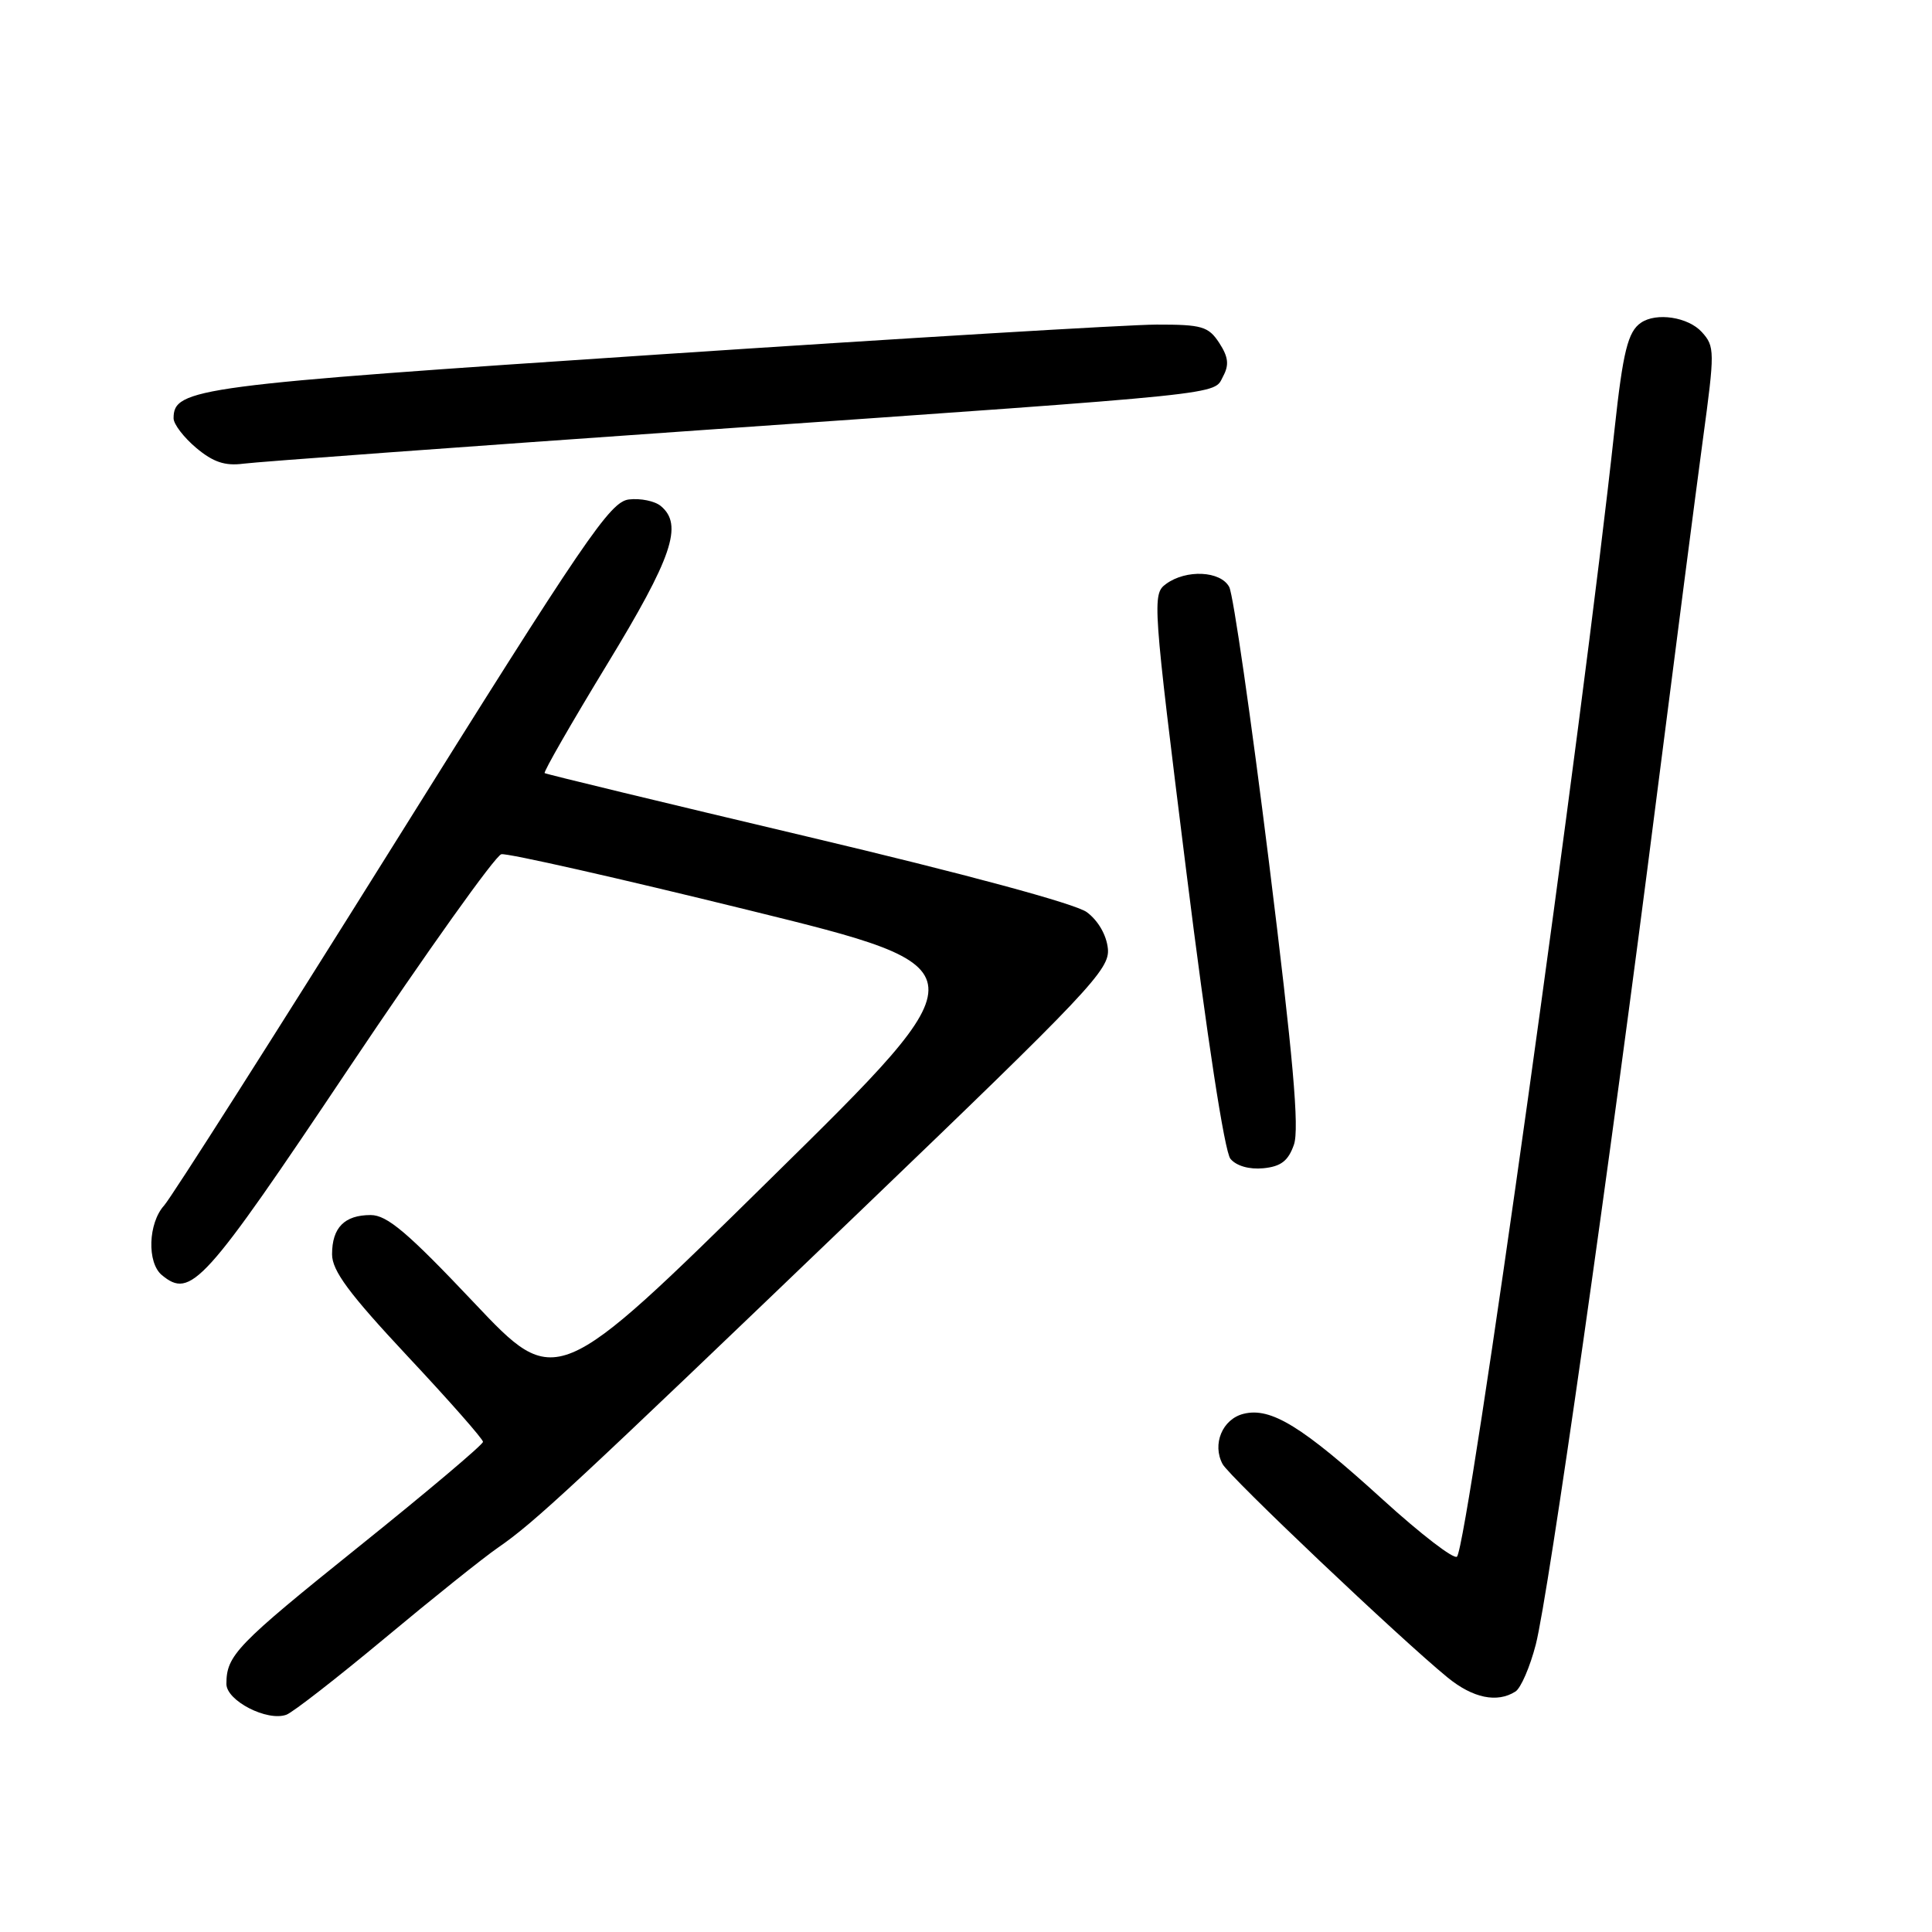 <?xml version="1.0" encoding="UTF-8" standalone="no"?>
<!DOCTYPE svg PUBLIC "-//W3C//DTD SVG 1.1//EN" "http://www.w3.org/Graphics/SVG/1.1/DTD/svg11.dtd" >
<svg xmlns="http://www.w3.org/2000/svg" xmlns:xlink="http://www.w3.org/1999/xlink" version="1.1" viewBox="0 0 256 256">
 <g >
 <path fill="currentColor"
d=" M 51.00 217.06 C 57.33 211.78 64.08 206.38 66.00 205.06 C 70.83 201.73 75.70 197.20 113.80 160.65 C 144.42 131.26 147.08 128.45 146.80 125.70 C 146.62 123.90 145.50 121.96 144.00 120.86 C 142.49 119.75 127.87 115.80 107.00 110.86 C 88.03 106.37 72.35 102.58 72.17 102.44 C 71.99 102.29 75.70 95.83 80.42 88.07 C 89.10 73.82 90.55 69.53 87.56 67.05 C 86.77 66.39 84.87 66.00 83.34 66.18 C 80.84 66.47 77.59 71.24 52.03 112.15 C 36.34 137.25 22.71 158.66 21.75 159.73 C 19.63 162.07 19.46 167.30 21.44 168.95 C 25.29 172.14 26.99 170.27 46.25 141.50 C 56.57 126.10 65.65 113.36 66.43 113.19 C 67.21 113.02 81.94 116.35 99.16 120.59 C 130.47 128.29 130.47 128.29 102.08 156.21 C 73.70 184.14 73.70 184.14 62.77 172.57 C 54.04 163.33 51.29 161.00 49.12 161.00 C 45.64 161.00 44.00 162.67 44.00 166.20 C 44.00 168.38 46.25 171.41 54.00 179.70 C 59.50 185.57 64.00 190.68 64.00 191.05 C 64.00 191.42 56.62 197.65 47.59 204.90 C 31.32 217.97 30.00 219.34 30.00 223.13 C 30.00 225.36 35.42 228.14 37.95 227.21 C 38.80 226.90 44.67 222.33 51.00 217.06 Z  M 200.80 224.14 C 201.52 223.69 202.73 220.88 203.50 217.91 C 205.18 211.35 213.29 154.49 219.46 106.00 C 221.95 86.47 224.73 64.99 225.64 58.25 C 227.23 46.53 227.23 45.91 225.50 44.00 C 223.70 42.01 219.47 41.36 217.43 42.77 C 215.71 43.94 215.05 46.59 213.94 56.85 C 209.77 95.48 194.51 204.65 193.06 206.26 C 192.68 206.68 188.24 203.27 183.19 198.67 C 172.55 188.99 168.39 186.43 164.77 187.34 C 161.97 188.04 160.59 191.37 162.00 194.00 C 162.90 195.68 185.57 217.18 191.83 222.29 C 195.17 225.01 198.38 225.68 200.80 224.14 Z  M 171.45 151.68 C 172.19 149.57 171.35 140.08 168.14 114.20 C 165.77 95.15 163.41 78.76 162.88 77.78 C 161.74 75.64 157.17 75.42 154.50 77.38 C 152.66 78.72 152.73 79.73 157.18 115.38 C 159.93 137.43 162.26 152.61 163.04 153.55 C 163.82 154.49 165.53 154.98 167.40 154.80 C 169.73 154.57 170.70 153.83 171.45 151.68 Z  M 93.00 56.99 C 163.84 52.04 160.74 52.36 162.07 49.86 C 162.89 48.34 162.76 47.29 161.55 45.43 C 160.12 43.25 159.26 43.00 153.23 43.01 C 149.53 43.02 119.78 44.81 87.13 46.98 C 25.93 51.05 23.00 51.44 23.00 55.43 C 23.00 56.20 24.35 57.96 26.00 59.35 C 28.25 61.24 29.82 61.76 32.25 61.44 C 34.04 61.20 61.38 59.20 93.00 56.99 Z "/>
</g>
</svg>